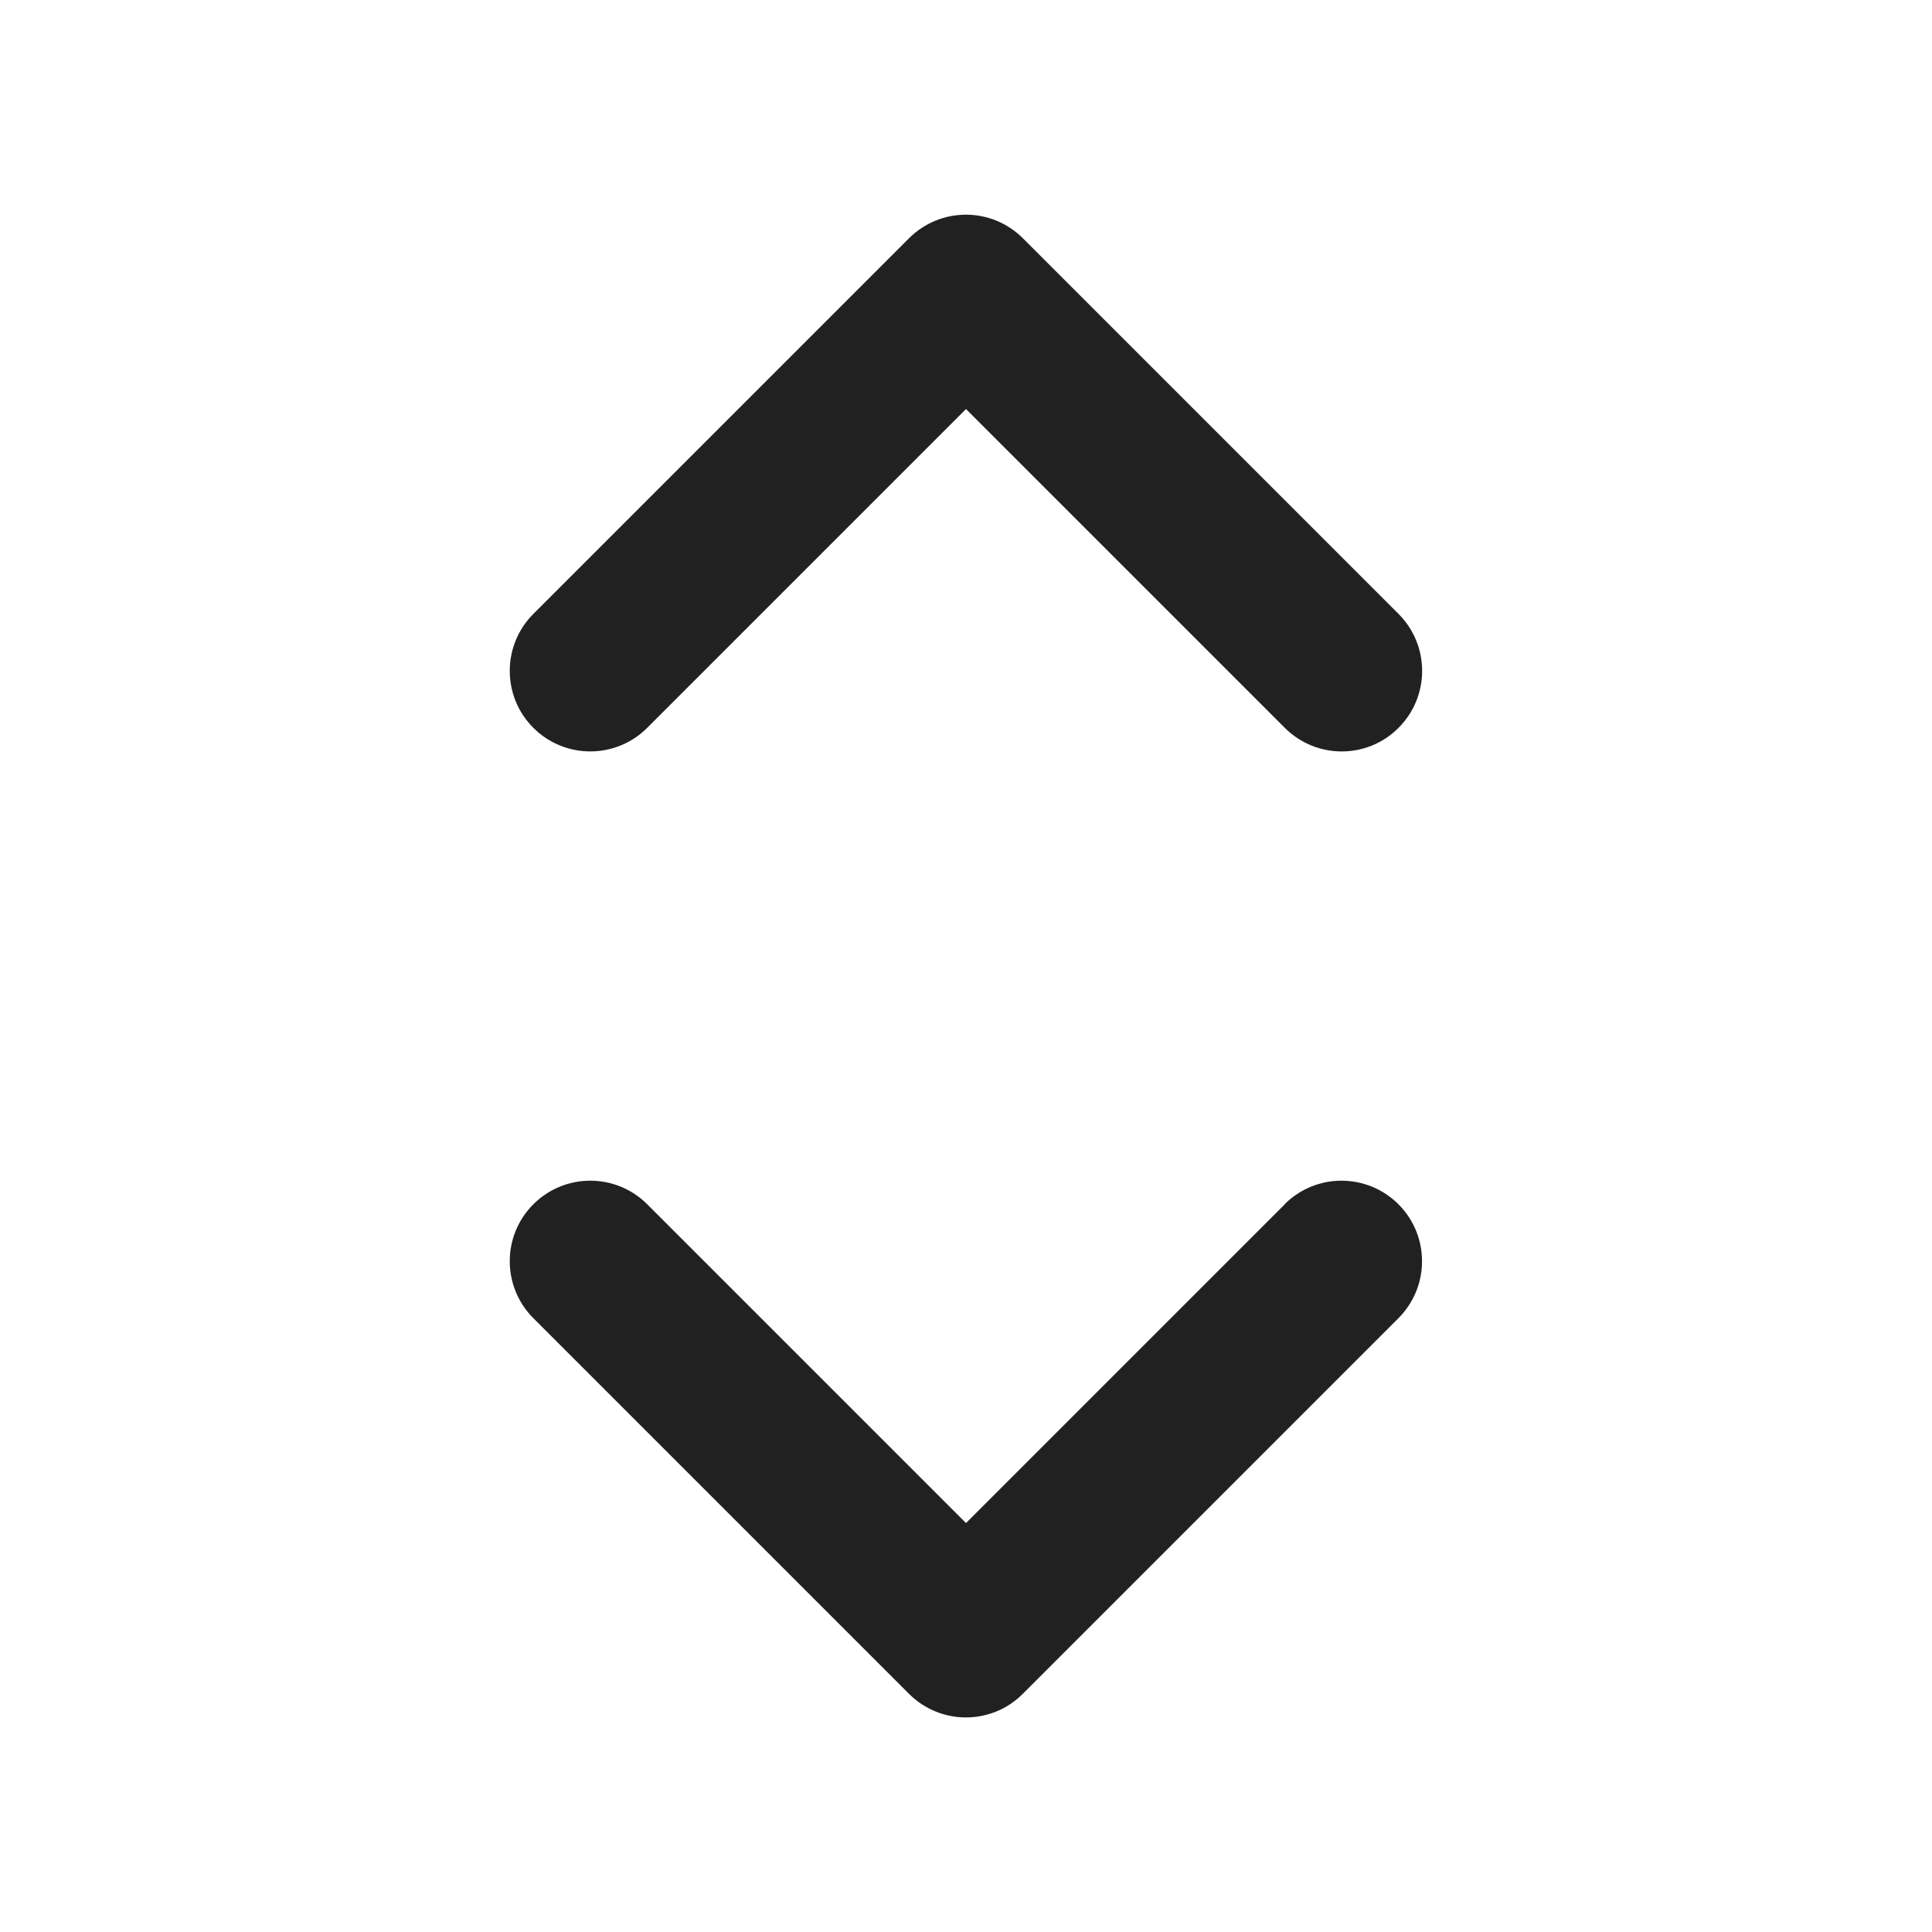 <svg xmlns="http://www.w3.org/2000/svg" height="18" width="18" viewBox="0 0 18 18"><title>chevron expand y</title><g fill="#212121" class="nc-icon-wrapper"><path d="M9.53,2.22c-.293-.293-.768-.293-1.061,0l-3.5,3.5c-.293,.293-.293,.768,0,1.061s.768,.293,1.061,0l2.97-2.97,2.97,2.97c.146,.146,.338,.22,.53,.22s.384-.073,.53-.22c.293-.293,.293-.768,0-1.061l-3.5-3.5Z" fill="#212121"></path><path d="M11.97,11.22l-2.97,2.97-2.97-2.97c-.293-.293-.768-.293-1.061,0s-.293,.768,0,1.061l3.5,3.5c.146,.146,.338,.22,.53,.22s.384-.073,.53-.22l3.5-3.5c.293-.293,.293-.768,0-1.061s-.768-.293-1.061,0Z" data-color="color-2"></path></g></svg>